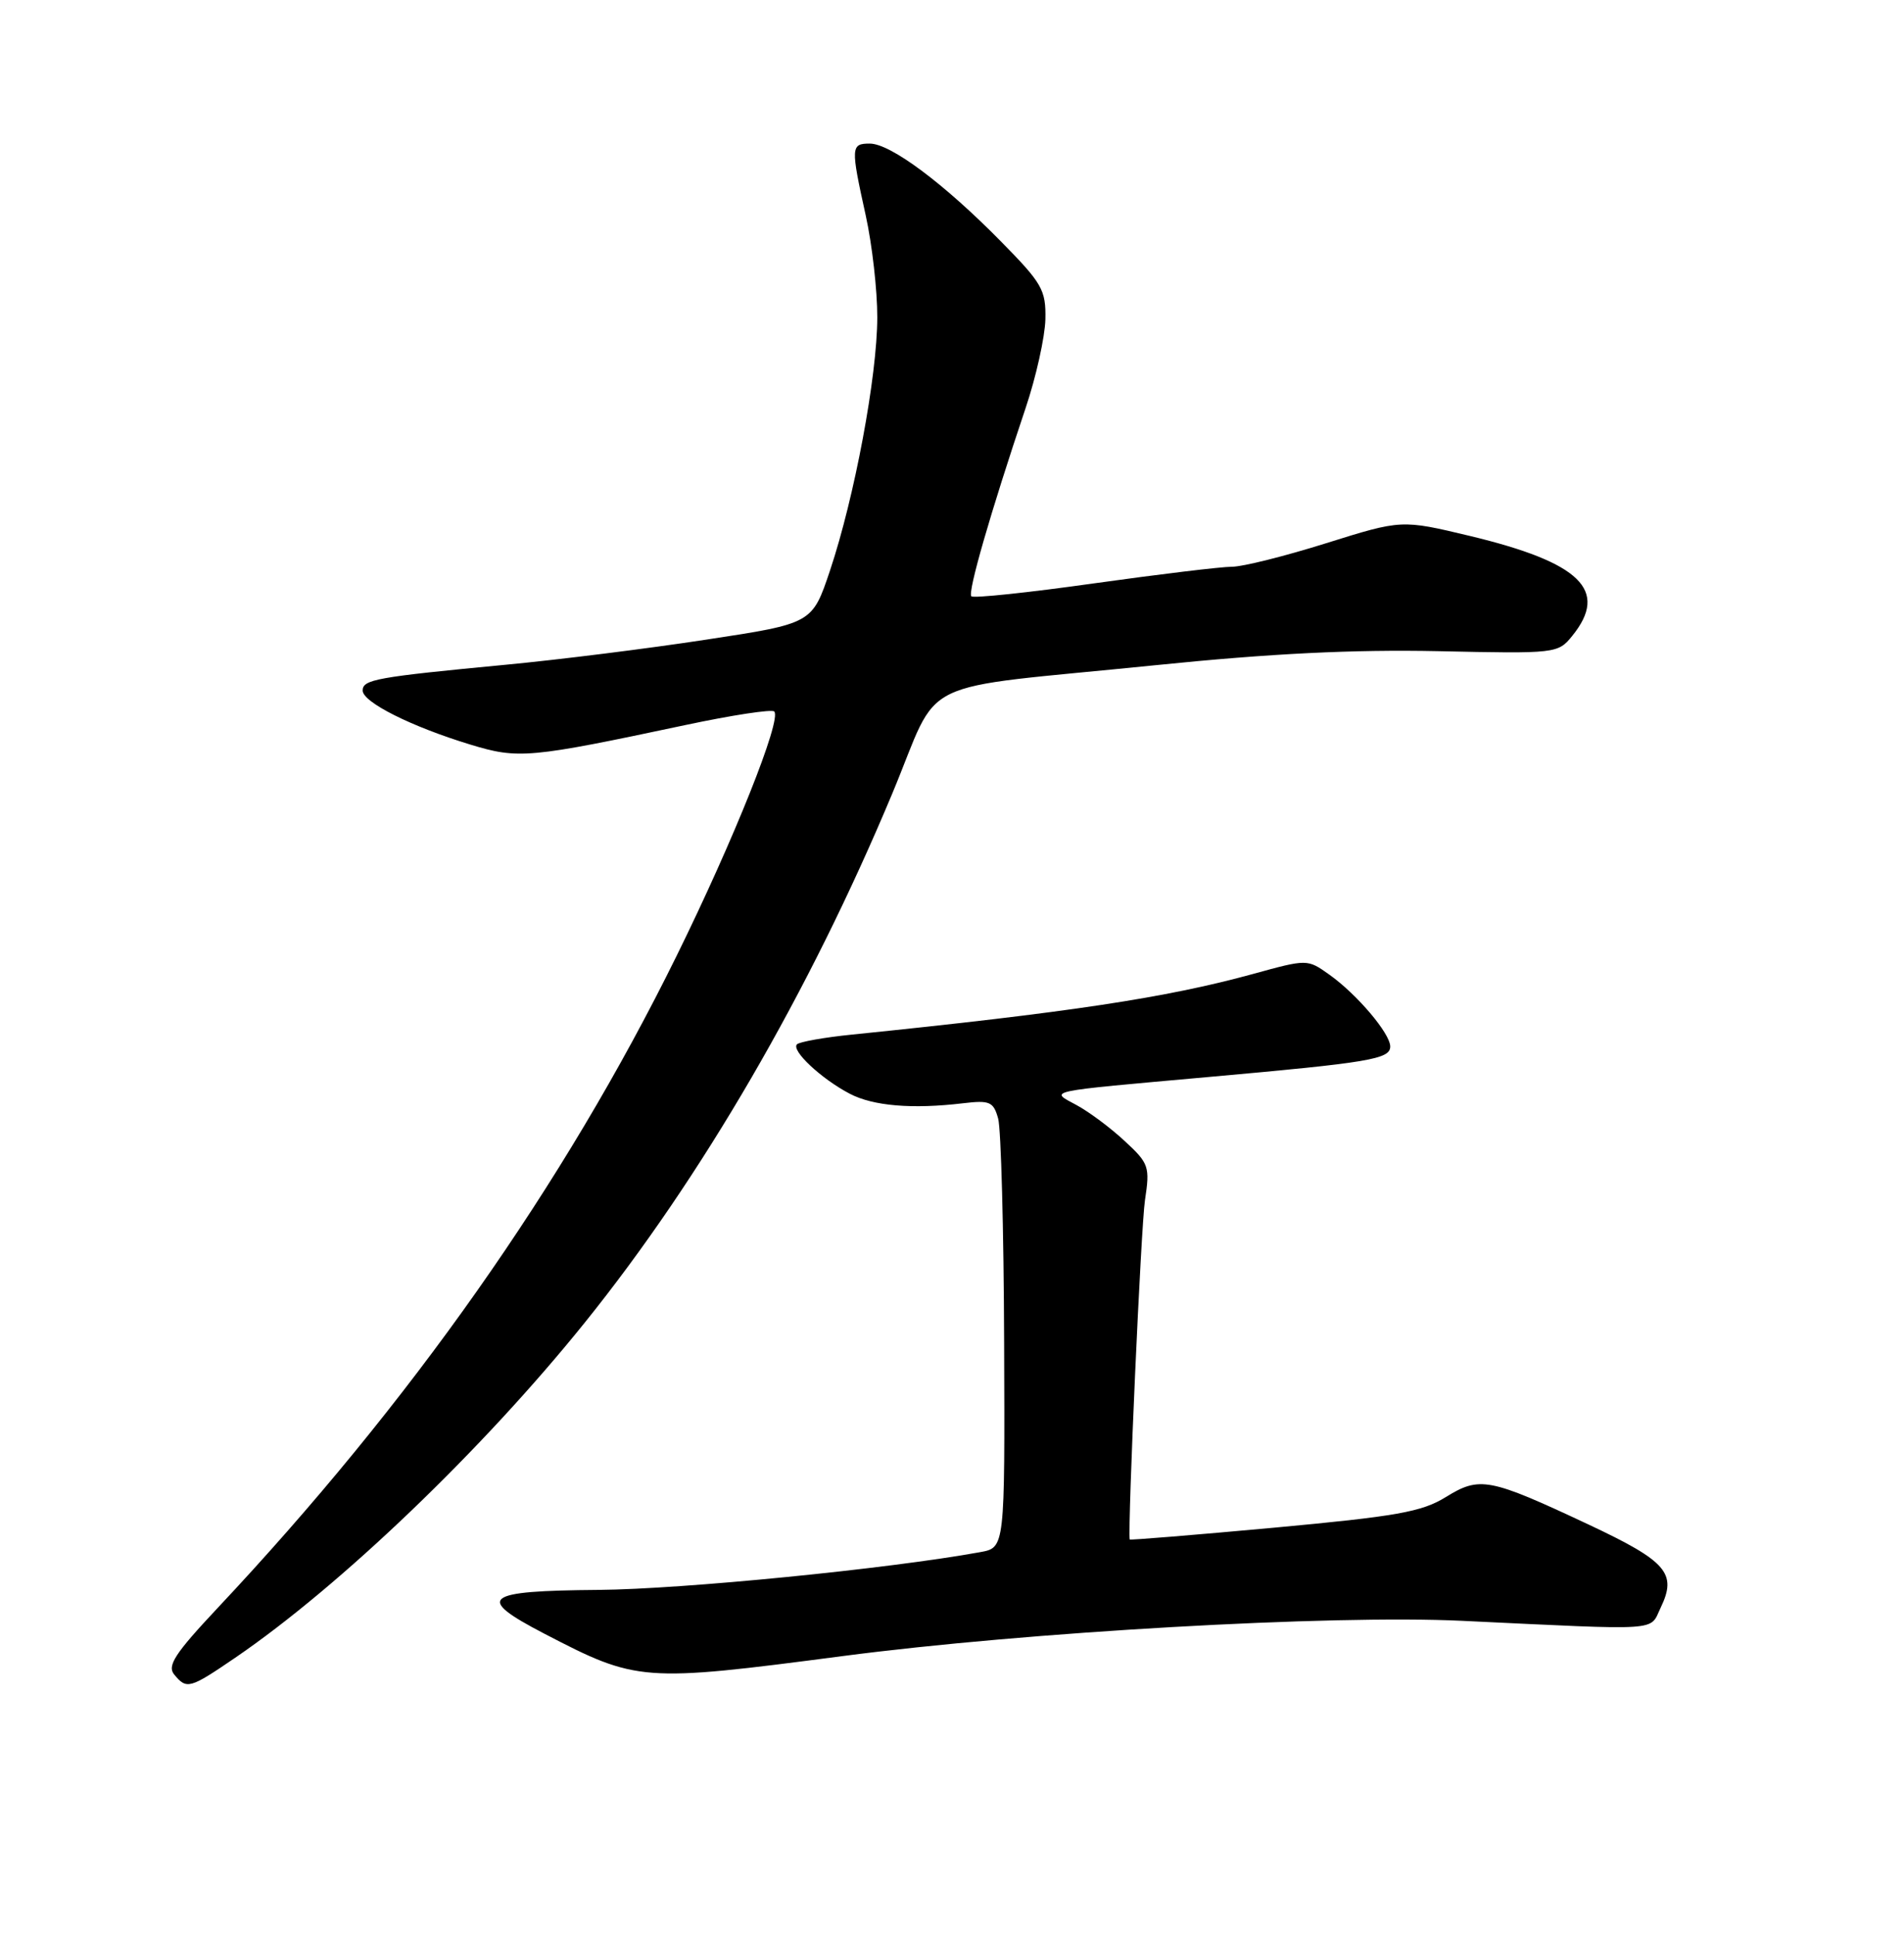 <?xml version="1.0" encoding="UTF-8" standalone="no"?>
<!DOCTYPE svg PUBLIC "-//W3C//DTD SVG 1.1//EN" "http://www.w3.org/Graphics/SVG/1.1/DTD/svg11.dtd" >
<svg xmlns="http://www.w3.org/2000/svg" xmlns:xlink="http://www.w3.org/1999/xlink" version="1.1" viewBox="0 0 252 256">
 <g >
 <path fill="currentColor"
d=" M 31.14 219.34 C 45.03 209.86 63.90 191.78 77.39 175.01 C 92.87 155.78 107.09 131.31 118.09 105.01 C 124.70 89.19 120.30 91.33 153.00 88.01 C 168.23 86.46 179.12 85.93 190.34 86.16 C 205.97 86.50 206.20 86.47 208.09 84.14 C 212.97 78.11 209.21 74.44 194.57 70.92 C 185.50 68.75 185.50 68.75 175.54 71.87 C 170.06 73.59 164.44 75.00 163.04 74.99 C 161.64 74.99 153.43 75.98 144.79 77.19 C 136.14 78.41 128.84 79.18 128.56 78.90 C 128.05 78.38 131.09 67.84 135.74 54.00 C 137.13 49.88 138.30 44.59 138.36 42.26 C 138.44 38.36 137.95 37.50 132.47 31.94 C 124.95 24.29 117.86 19.00 115.12 19.00 C 112.61 19.00 112.58 19.44 114.58 28.50 C 115.43 32.35 116.12 38.42 116.11 42.00 C 116.10 49.76 113.10 65.79 109.85 75.50 C 107.50 82.50 107.50 82.50 93.50 84.63 C 85.80 85.81 73.88 87.30 67.00 87.95 C 49.77 89.59 48.00 89.91 48.00 91.37 C 48.00 92.91 54.41 96.13 62.25 98.52 C 68.62 100.46 70.03 100.33 90.69 95.94 C 96.85 94.63 102.15 93.82 102.47 94.14 C 103.50 95.16 97.15 111.06 89.54 126.50 C 74.63 156.76 54.31 185.62 28.75 212.82 C 23.16 218.78 22.09 220.41 23.06 221.57 C 24.71 223.57 25.10 223.46 31.14 219.34 Z  M 111.50 219.13 C 135.87 215.93 176.21 213.64 193.48 214.46 C 220.30 215.73 218.28 215.87 219.79 212.73 C 221.99 208.17 220.63 206.60 210.23 201.71 C 197.07 195.54 195.86 195.31 191.35 198.09 C 188.19 200.05 184.83 200.64 168.60 202.14 C 158.13 203.10 149.54 203.80 149.52 203.70 C 149.24 202.01 151.02 162.20 151.54 158.81 C 152.21 154.37 152.07 153.94 148.87 150.99 C 147.02 149.26 144.15 147.12 142.50 146.23 C 138.89 144.27 137.93 144.48 160.00 142.50 C 181.30 140.60 184.00 140.14 184.00 138.47 C 184.00 136.75 179.61 131.57 175.94 128.96 C 173.03 126.89 173.03 126.89 165.77 128.89 C 154.36 132.02 141.44 133.97 112.80 136.89 C 109.11 137.26 105.82 137.85 105.48 138.18 C 104.68 138.99 108.70 142.75 112.47 144.72 C 115.56 146.34 120.74 146.78 127.46 145.98 C 131.00 145.56 131.49 145.77 132.11 148.01 C 132.49 149.38 132.85 162.71 132.90 177.64 C 133.00 204.78 133.00 204.78 129.75 205.37 C 117.62 207.58 90.36 210.28 79.22 210.37 C 63.94 210.49 62.84 211.37 72.00 216.14 C 84.33 222.55 84.97 222.60 111.50 219.13 Z "/>
</g>
</svg>